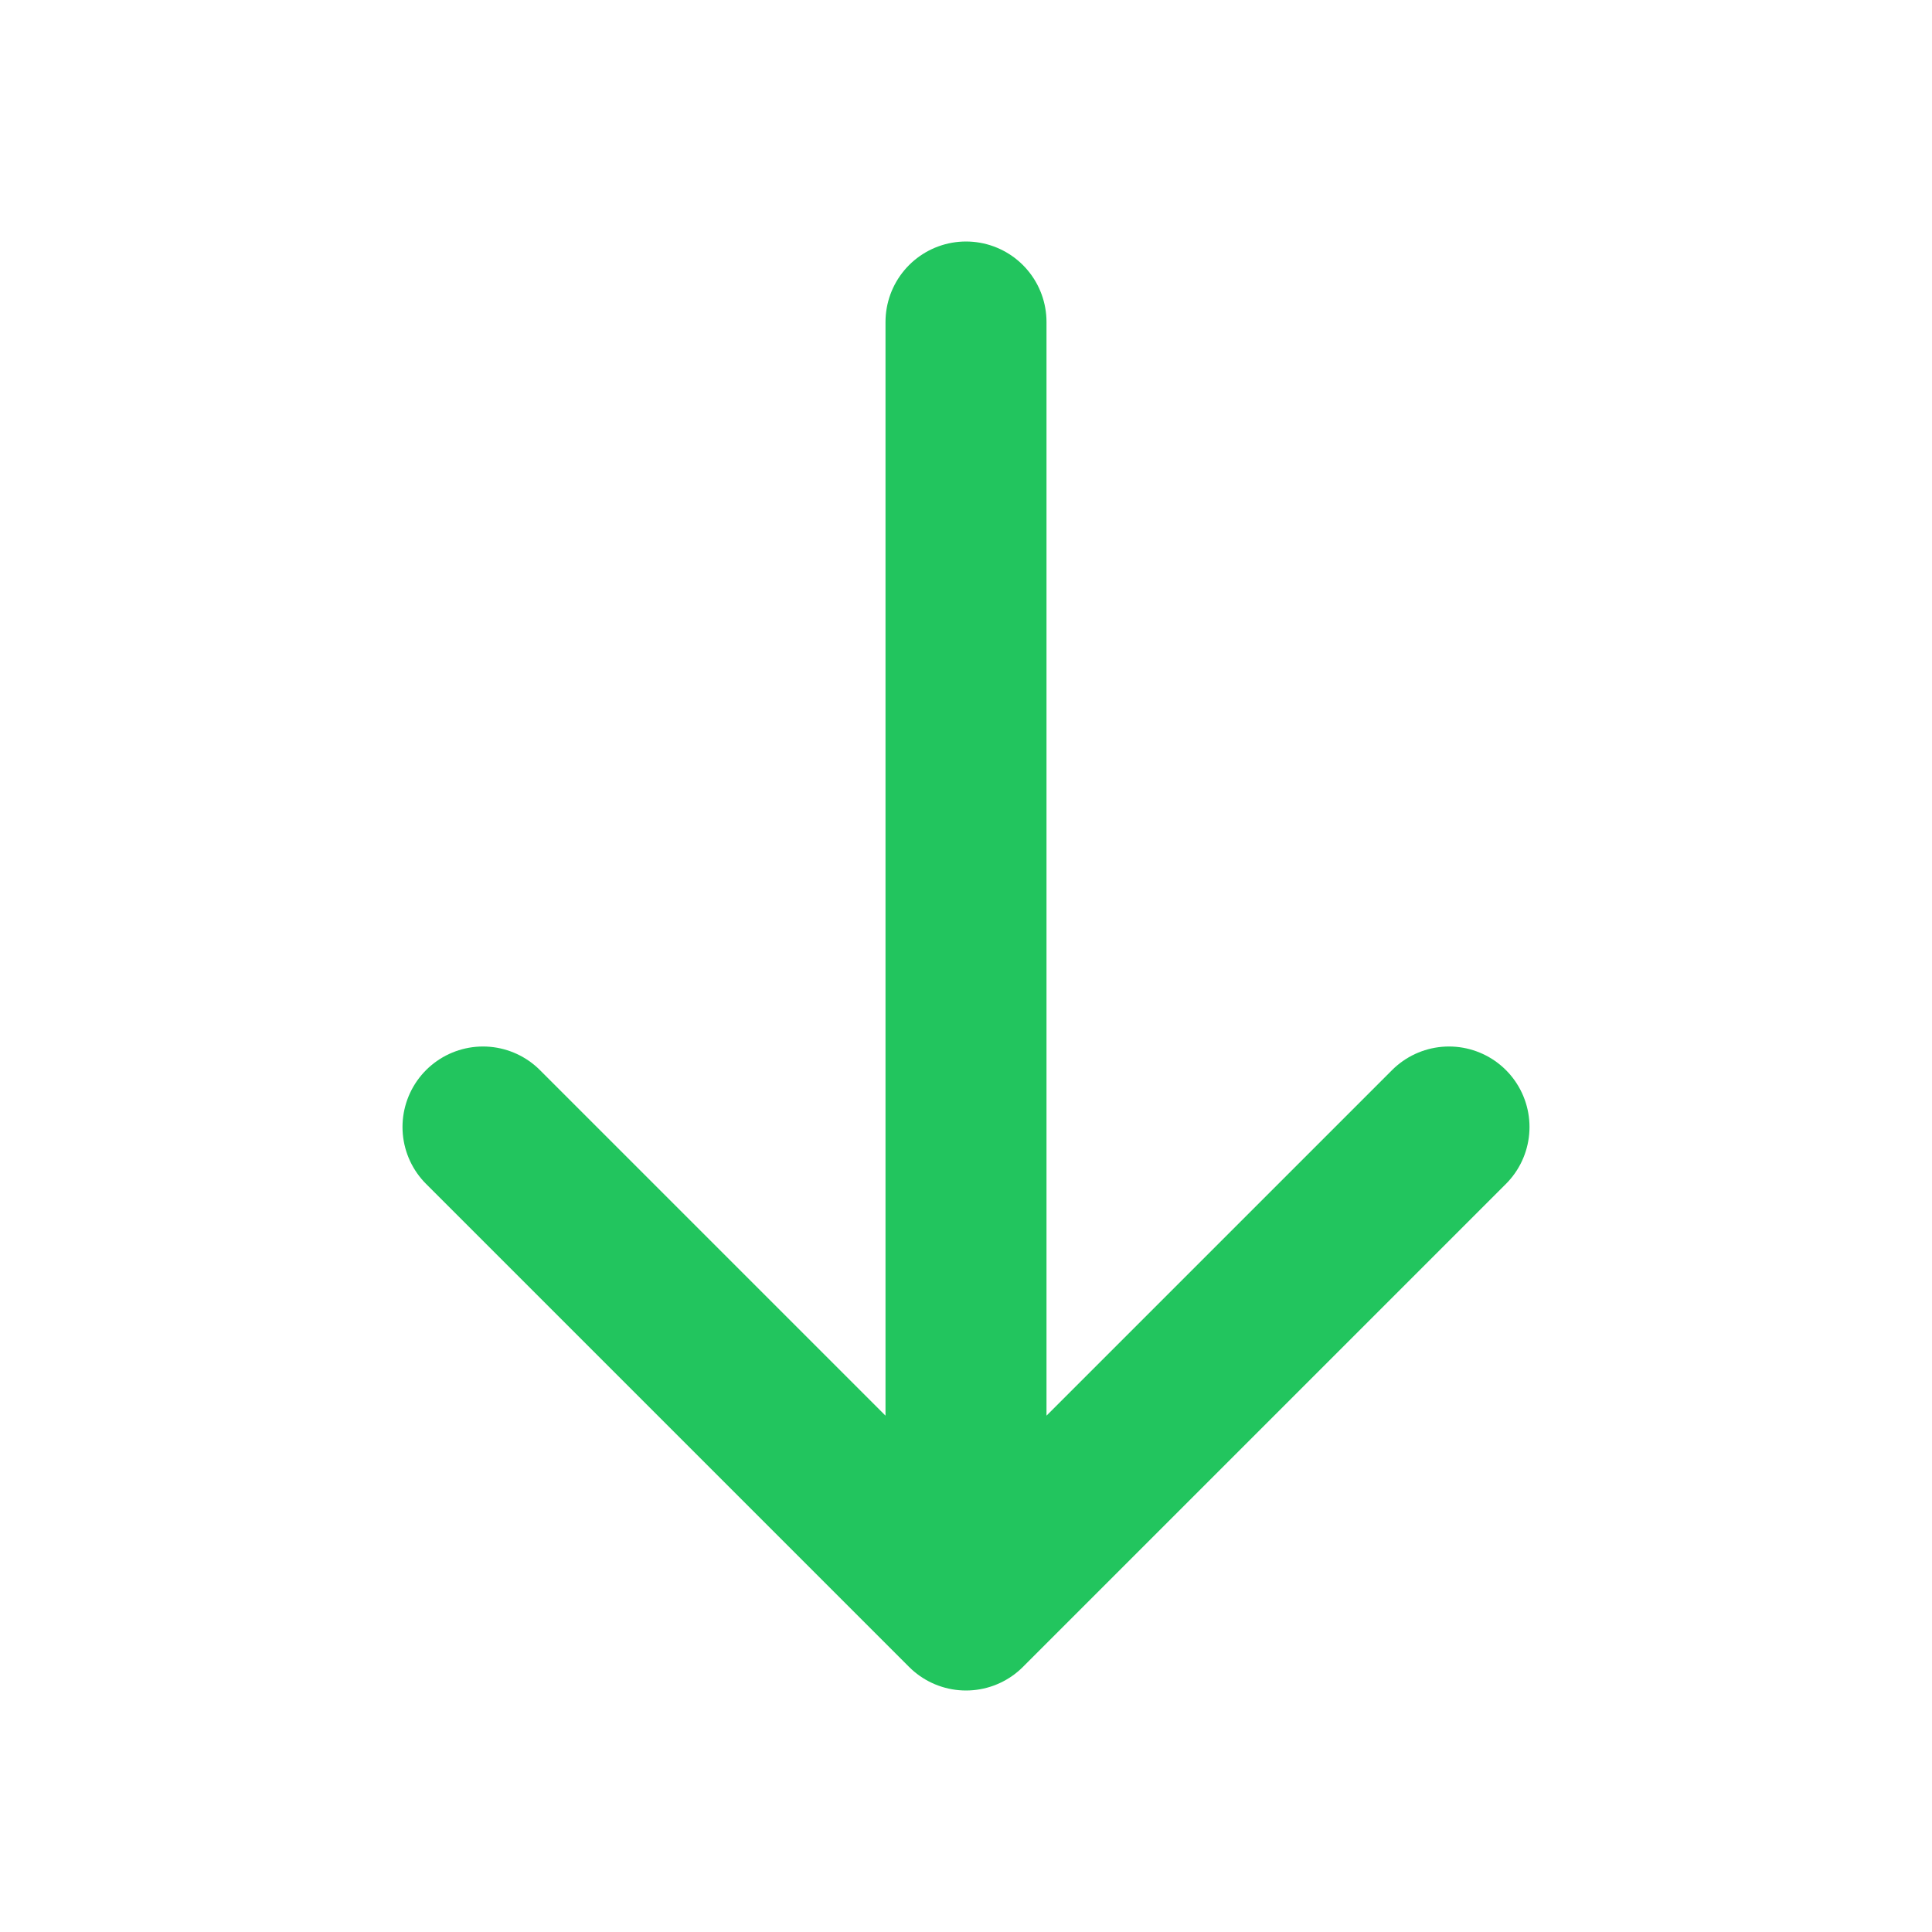 <?xml version="1.0" encoding="UTF-8"?>
<svg width="24" height="24" viewBox="0 0 24 24" fill="none" xmlns="http://www.w3.org/2000/svg">
  <path d="M12 4V20M12 20L18 14M12 20L6 14" stroke="#22C55E" stroke-width="2" stroke-linecap="round" stroke-linejoin="round"/>
</svg>
